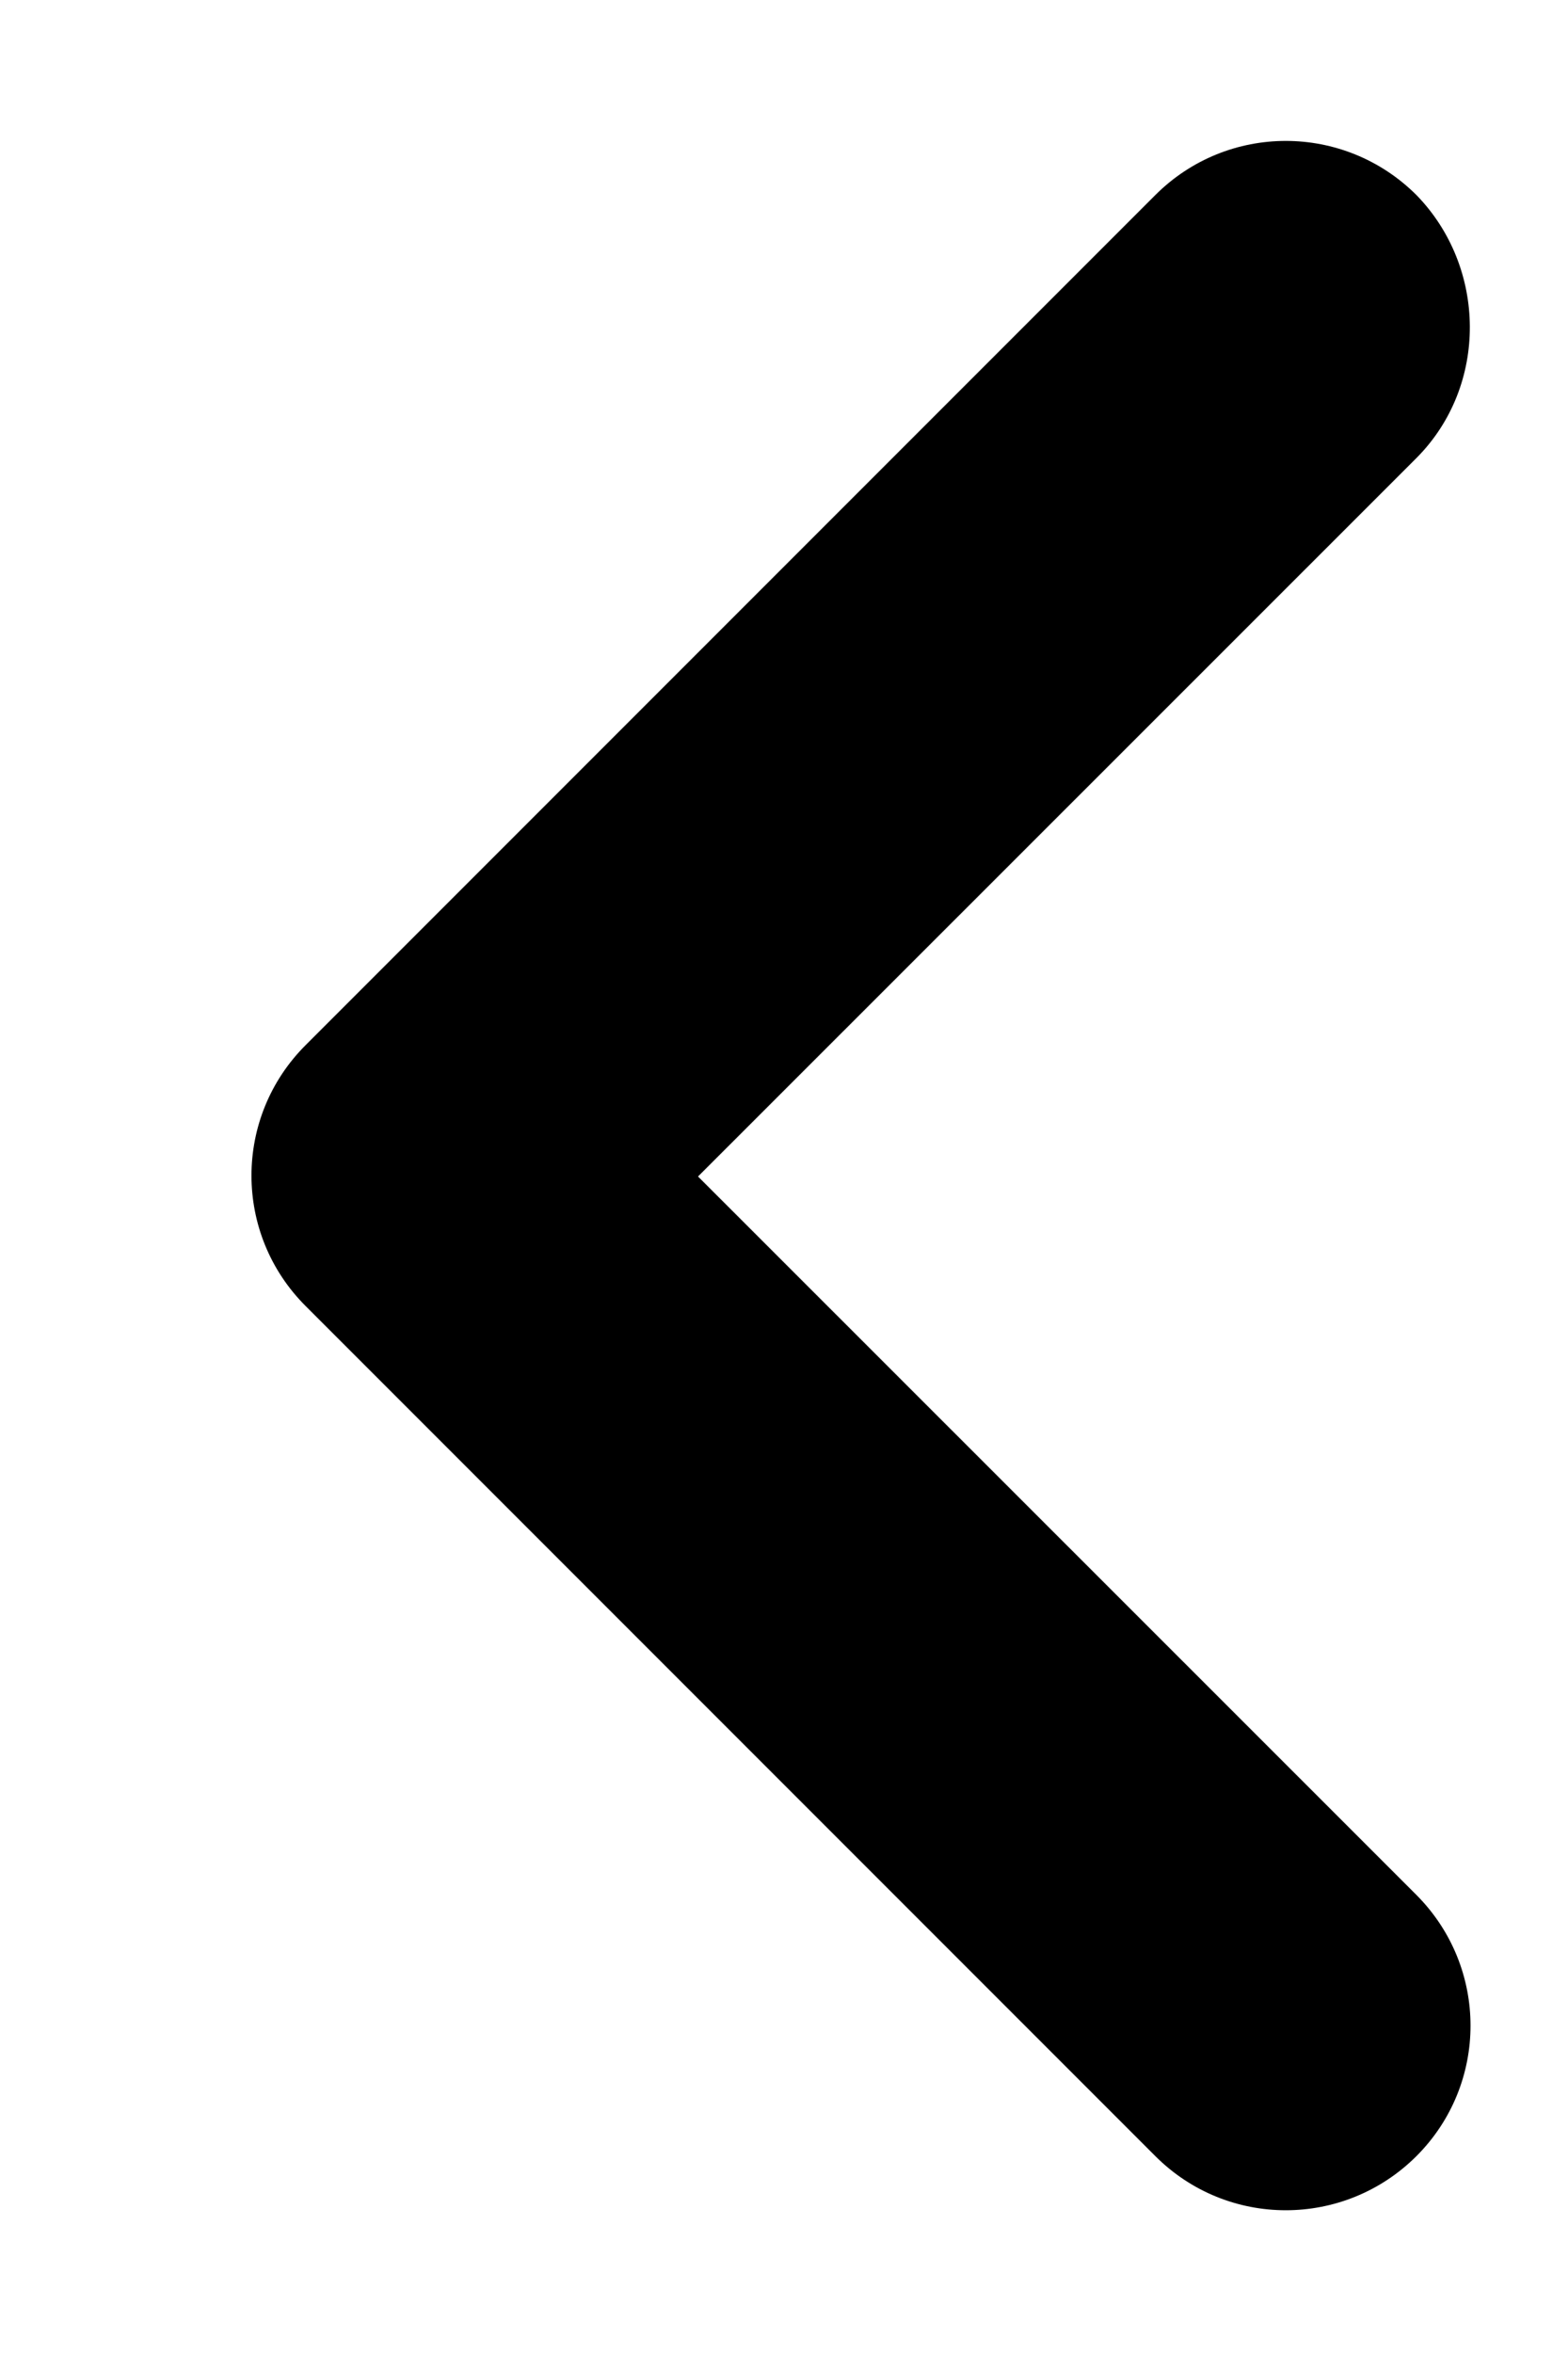 <svg width="6" height="9" viewBox="0 0 6 9" fill="none" xmlns="http://www.w3.org/2000/svg">
<path d="M5.42 1.752L2.671 4.5L5.42 7.248C5.696 7.525 5.696 7.971 5.42 8.247C5.143 8.523 4.697 8.523 4.421 8.247L1.17 4.996C0.893 4.72 0.893 4.273 1.17 3.997L4.421 0.746C4.697 0.47 5.143 0.47 5.42 0.746C5.689 1.022 5.696 1.475 5.42 1.752Z" fill="black"/>
</svg>

